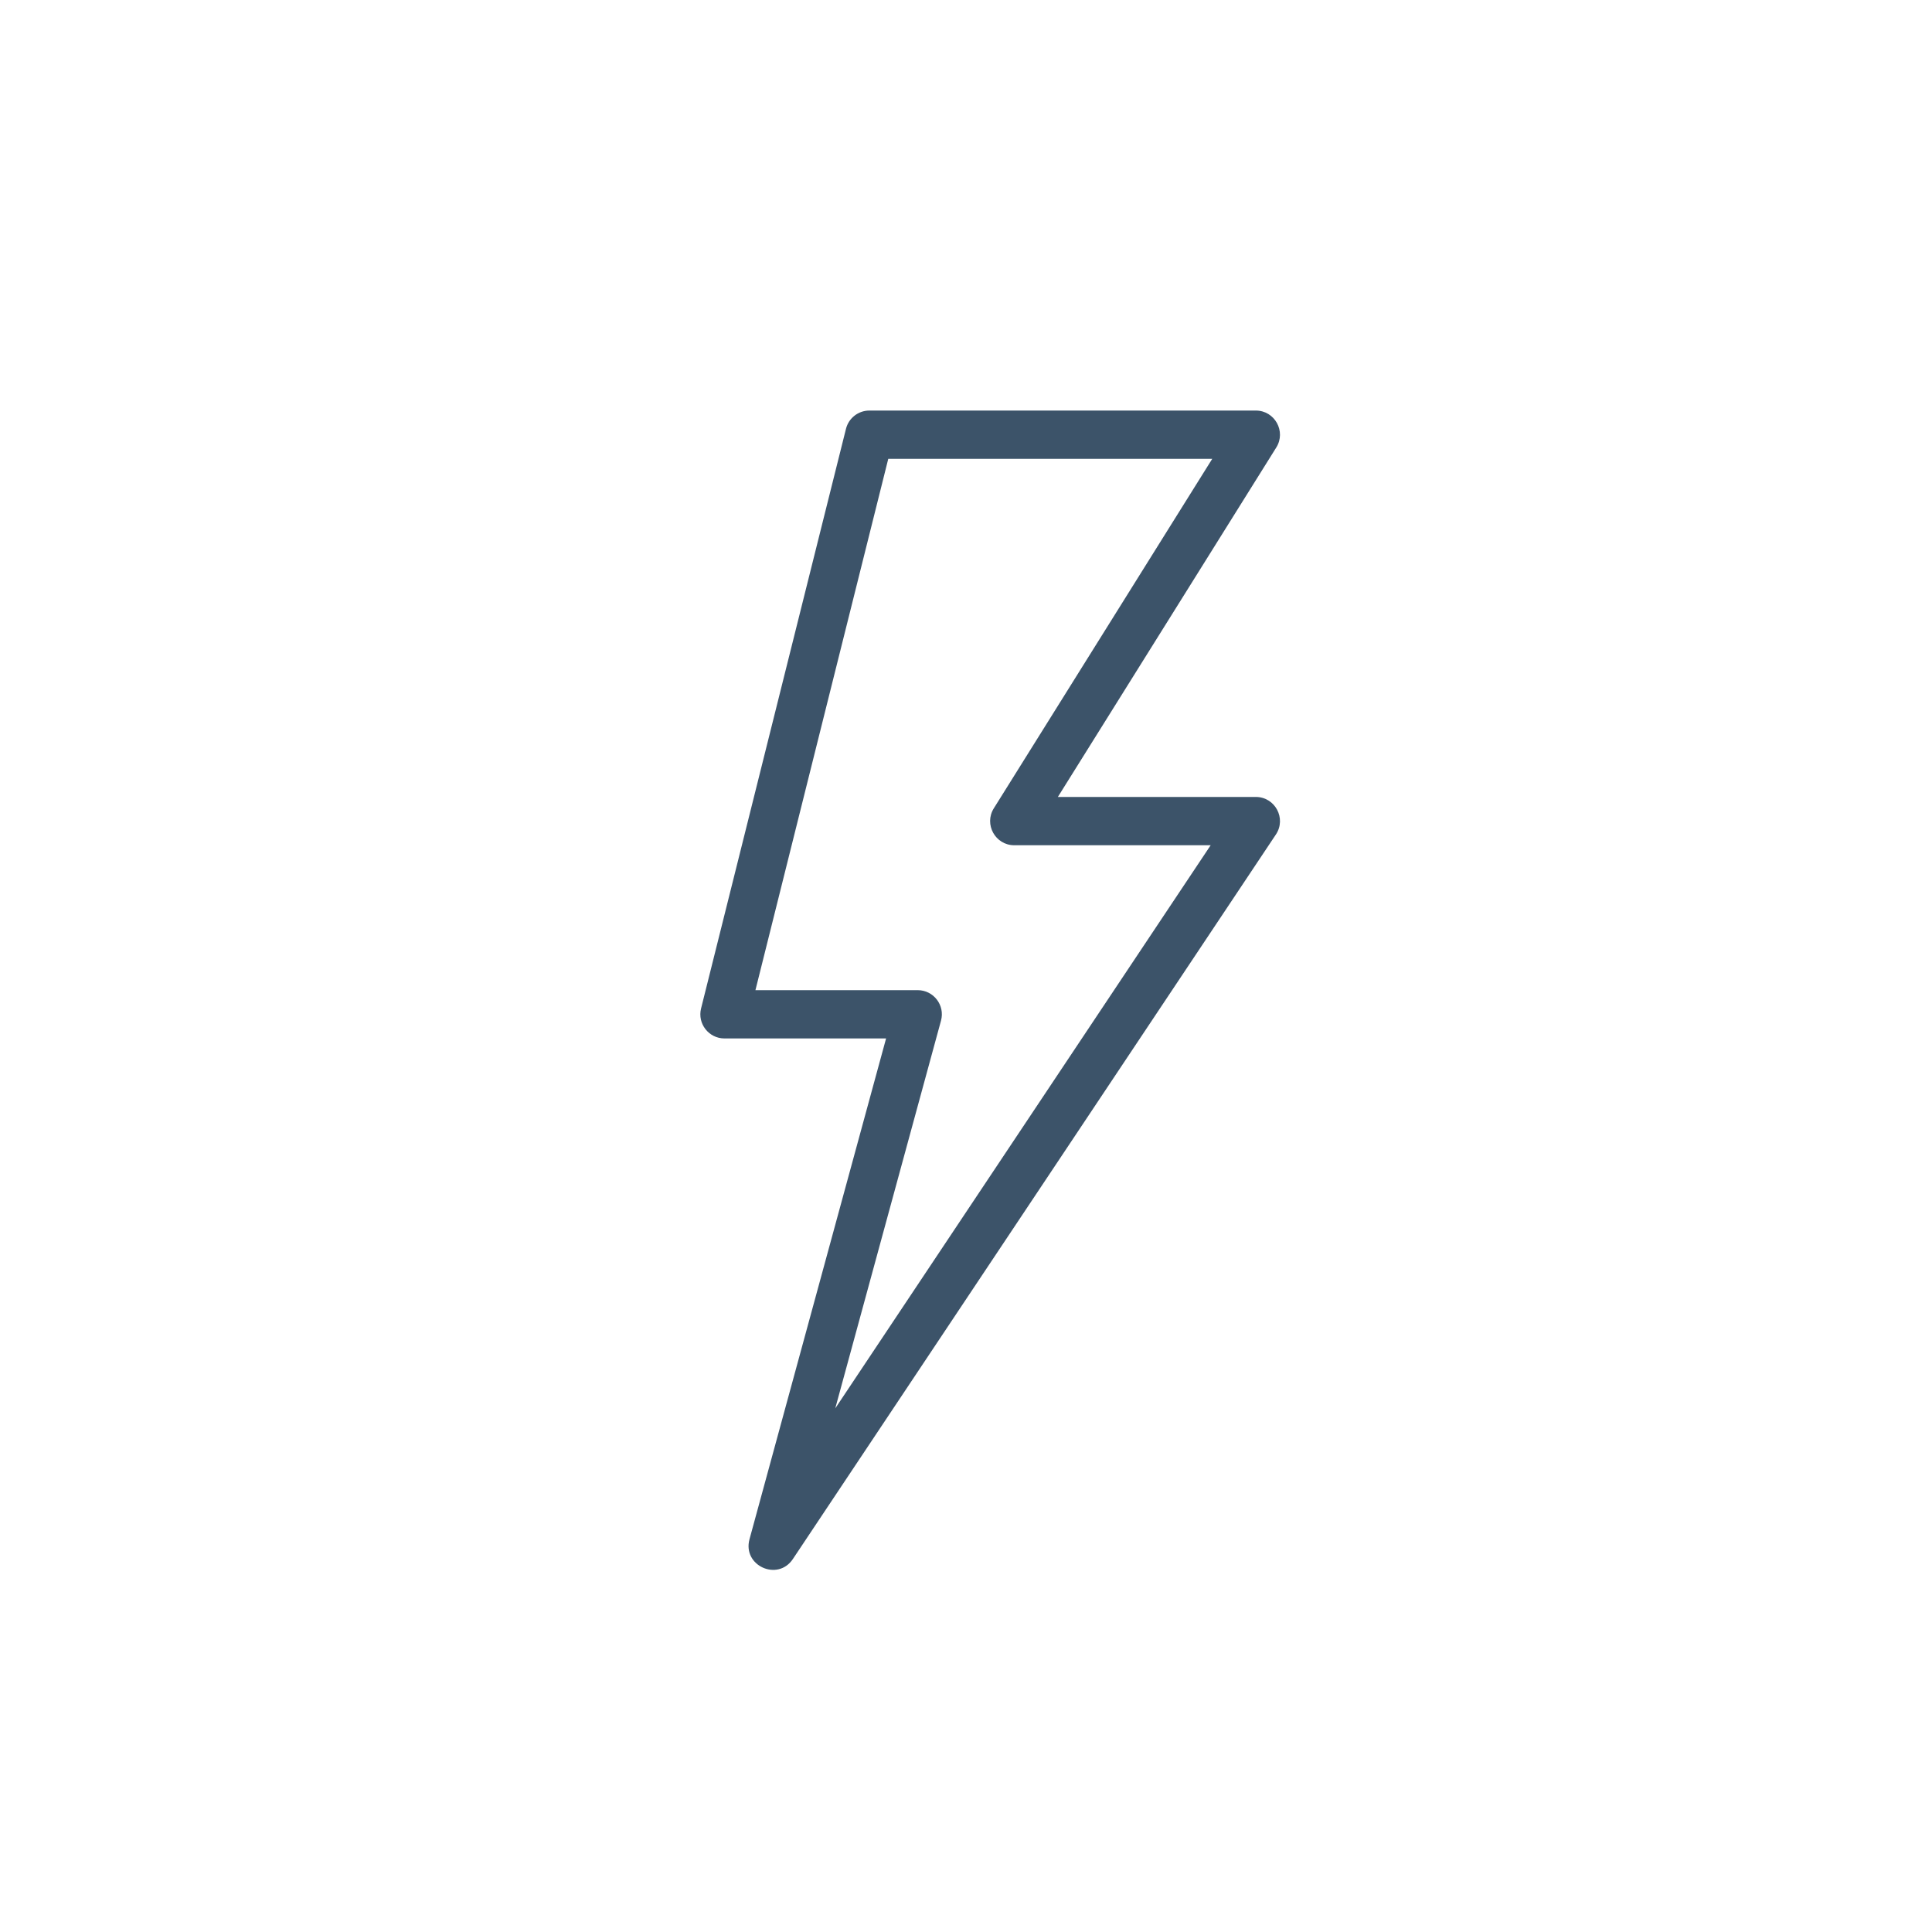<?xml version="1.0" encoding="UTF-8"?>
<svg width="48px" height="48px" viewBox="-17 -17 80 80" version="1.1" xmlns="http://www.w3.org/2000/svg" xmlns:xlink="http://www.w3.org/1999/xlink">
    <!-- Generator: Sketch 44.1 (41455) - http://www.bohemiancoding.com/sketch -->
    <title>ic-lighting-talks</title>
    <desc>Created with Sketch.</desc>
    <defs></defs>
    <g id="Page-1" stroke="none" stroke-width="1" fill="none" fill-rule="evenodd">
        <g id="ic-lighting-talks" fill-rule="nonzero" fill="#3C5369">
            <path d="M33.131,18 L25,18 C24.215,18 23.736,17.136 24.152,16.47 L33.196,2 L19.781,2 L14.281,24 L21,24 C21.659,24 22.138,24.627 21.965,25.263 L17.586,41.318 L33.131,18 Z M35,16 C35.799,16 36.275,16.89 35.832,17.555 L15.832,47.555 C15.203,48.499 13.737,47.831 14.035,46.737 L19.691,26 L13,26 C12.349,26 11.872,25.389 12.03,24.757 L18.03,0.757 C18.141,0.312 18.541,0 19,0 L35,0 C35.785,0 36.264,0.864 35.848,1.53 L26.804,16 L35,16 Z" id="Shape"></path>
        </g>
    </g>
</svg>